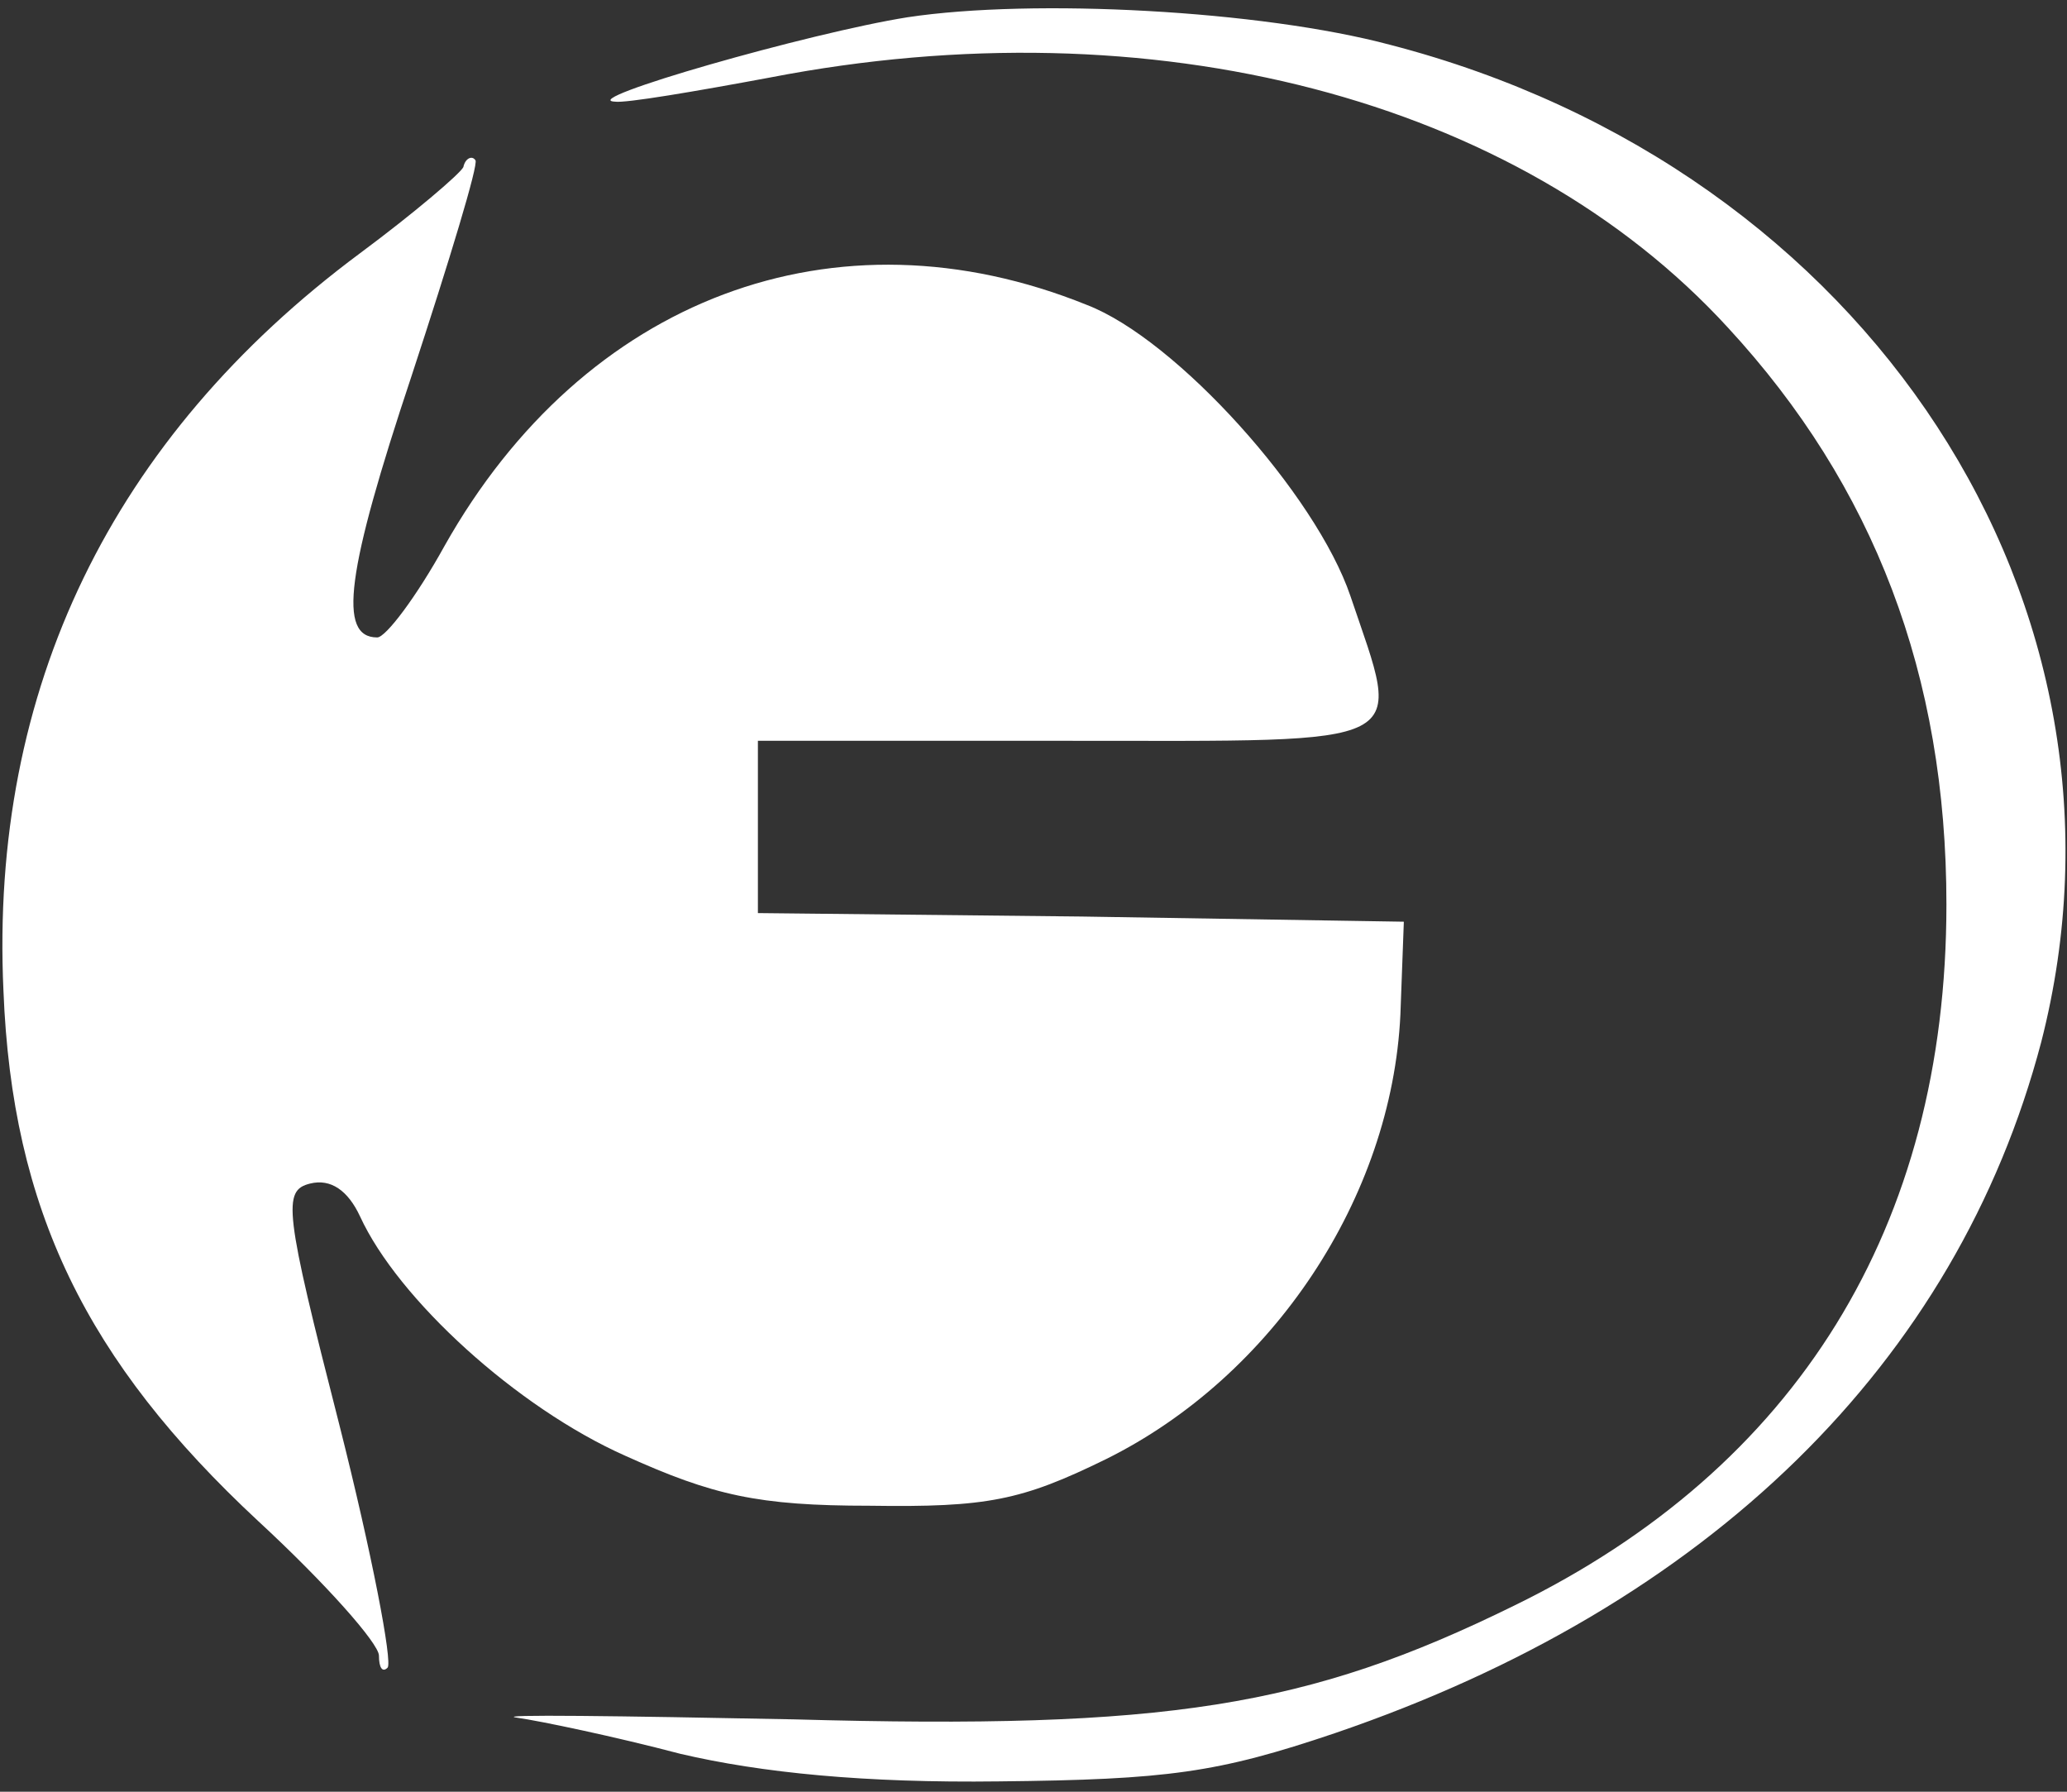 <?xml version="1.0" standalone="no"?>
<!DOCTYPE svg PUBLIC "-//W3C//DTD SVG 20010904//EN"
 "http://www.w3.org/TR/2001/REC-SVG-20010904/DTD/svg10.dtd">
<svg version="1.0" xmlns="http://www.w3.org/2000/svg"
 width="120pt" height="104pt" viewBox="0 0 120 104"
 preserveAspectRatio="xMidYMid meet">
<rect x="0" y="0" width="120" height="104" fill="#333333" stroke="none"/>
<g transform="translate(0,104) scale(0.1,-0.1)"
fill="#fff" stroke="none">
<path d="M527 1030 c-57 -9 -193 -48 -170 -49 6 -1 47 6 90 14 222 43 434 -12
556 -145 85 -92 127 -202 127 -335 0 -187 -87 -327 -251 -407 -120 -59 -202
-72 -418 -66 -102 2 -175 3 -161 1 14 -2 57 -11 95 -21 47 -11 107 -17 185
-16 98 1 127 5 195 28 217 74 361 215 410 401 65 253 -100 507 -378 579 -75
20 -207 27 -280 16z"/>
<path d="M269 943 c-2 -4 -29 -27 -60 -50 -144 -107 -215 -253 -207 -428 5
-127 48 -215 148 -308 39 -36 70 -71 70 -78 0 -7 2 -10 5 -7 3 3 -9 66 -28
141 -32 125 -33 136 -17 140 12 3 22 -4 29 -19 22 -48 91 -111 154 -139 51
-23 77 -29 142 -29 68 -1 88 3 137 27 97 48 166 152 171 258 l2 54 -187 3
-188 2 0 50 0 50 180 0 c204 0 194 -5 164 84 -20 59 -101 149 -153 169 -146
59 -292 4 -373 -140 -16 -29 -34 -53 -39 -53 -23 0 -18 38 20 152 22 67 39
123 37 125 -2 3 -6 1 -7 -4z"/>
</g>
</svg>
